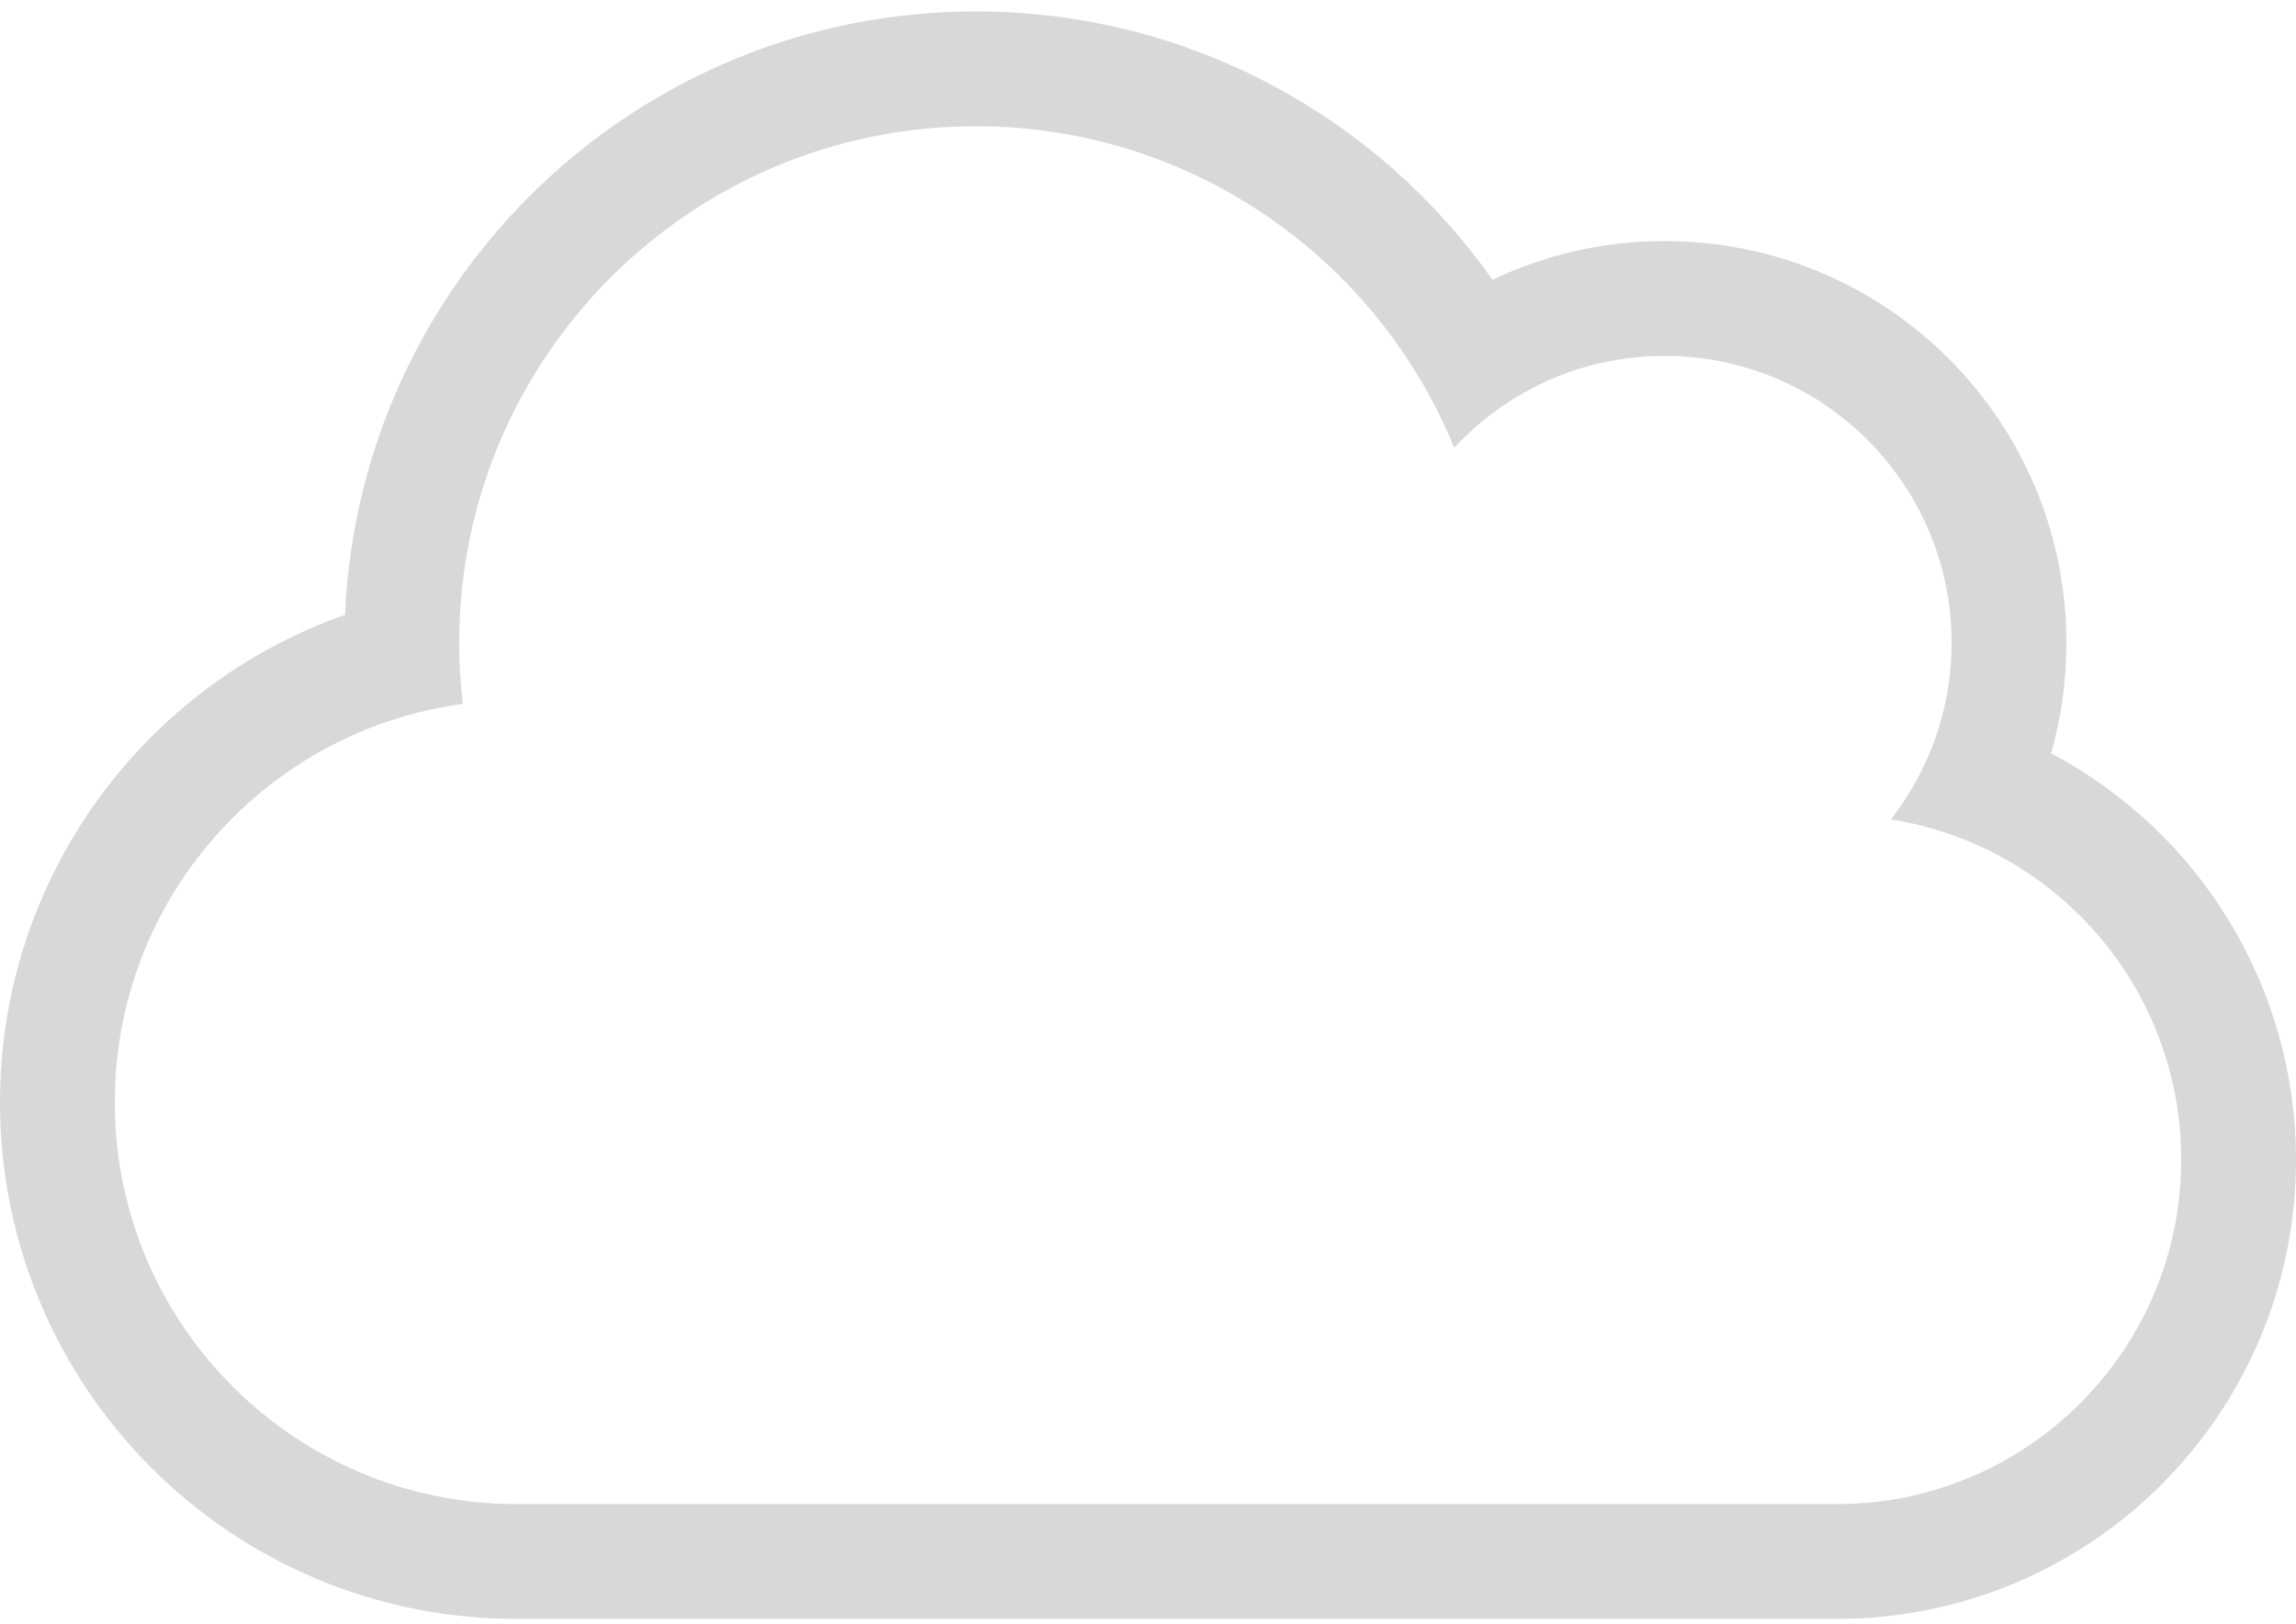 <?xml version="1.0" encoding="UTF-8"?>
<svg width="140px" height="99px" viewBox="0 0 140 99" version="1.1" xmlns="http://www.w3.org/2000/svg" xmlns:xlink="http://www.w3.org/1999/xlink">
    <!-- Generator: Sketch 51.2 (57519) - http://www.bohemiancoding.com/sketch -->
    <title>cloud</title>
    <desc>Created with Sketch.</desc>
    <defs></defs>
    <g id="Page-1" stroke="none" stroke-width="1" fill="none" fill-rule="evenodd">
        <g id="cloud" fill="#D8D8D8" fill-rule="nonzero">
            <g transform="translate(0, 0.697)" id="Shape">
                <path d="M59.5,7 C72.686,7 83.978,15.103 88.672,26.601 C91.868,23.157 96.431,21 101.5,21 C111.165,21 119,28.835 119,38.5 C119,42.558 117.615,46.29 115.297,49.258 C125.329,50.84 133,59.524 133,70 C133,81.598 123.598,91 112,91 L31.5,91 C17.969,91 7,80.031 7,66.5 C7,54.082 16.24,43.822 28.22,42.219 C28.074,40.985 28.001,39.743 28,38.5 C28,21.103 42.103,7 59.5,7 Z M59.5,6.21724894e-15 C38.84,6.21724894e-15 21.93,16.295 21.037,36.784 C8.569,41.177 0,52.997 0,66.5 C0,83.909 14.088,98 31.5,98 L112,98 C127.474,98 140,85.477 140,70 C140,59.724 134.353,50.142 125.068,45.236 C125.685,43.071 126,40.812 126,38.5 C126,24.96 115.042,14 101.5,14 C97.839,14 94.304,14.794 91.004,16.359 C84.084,6.516 72.557,7.88860905e-31 59.5,6.21724894e-15 Z"></path>
            </g>
        </g>
    </g>
</svg>